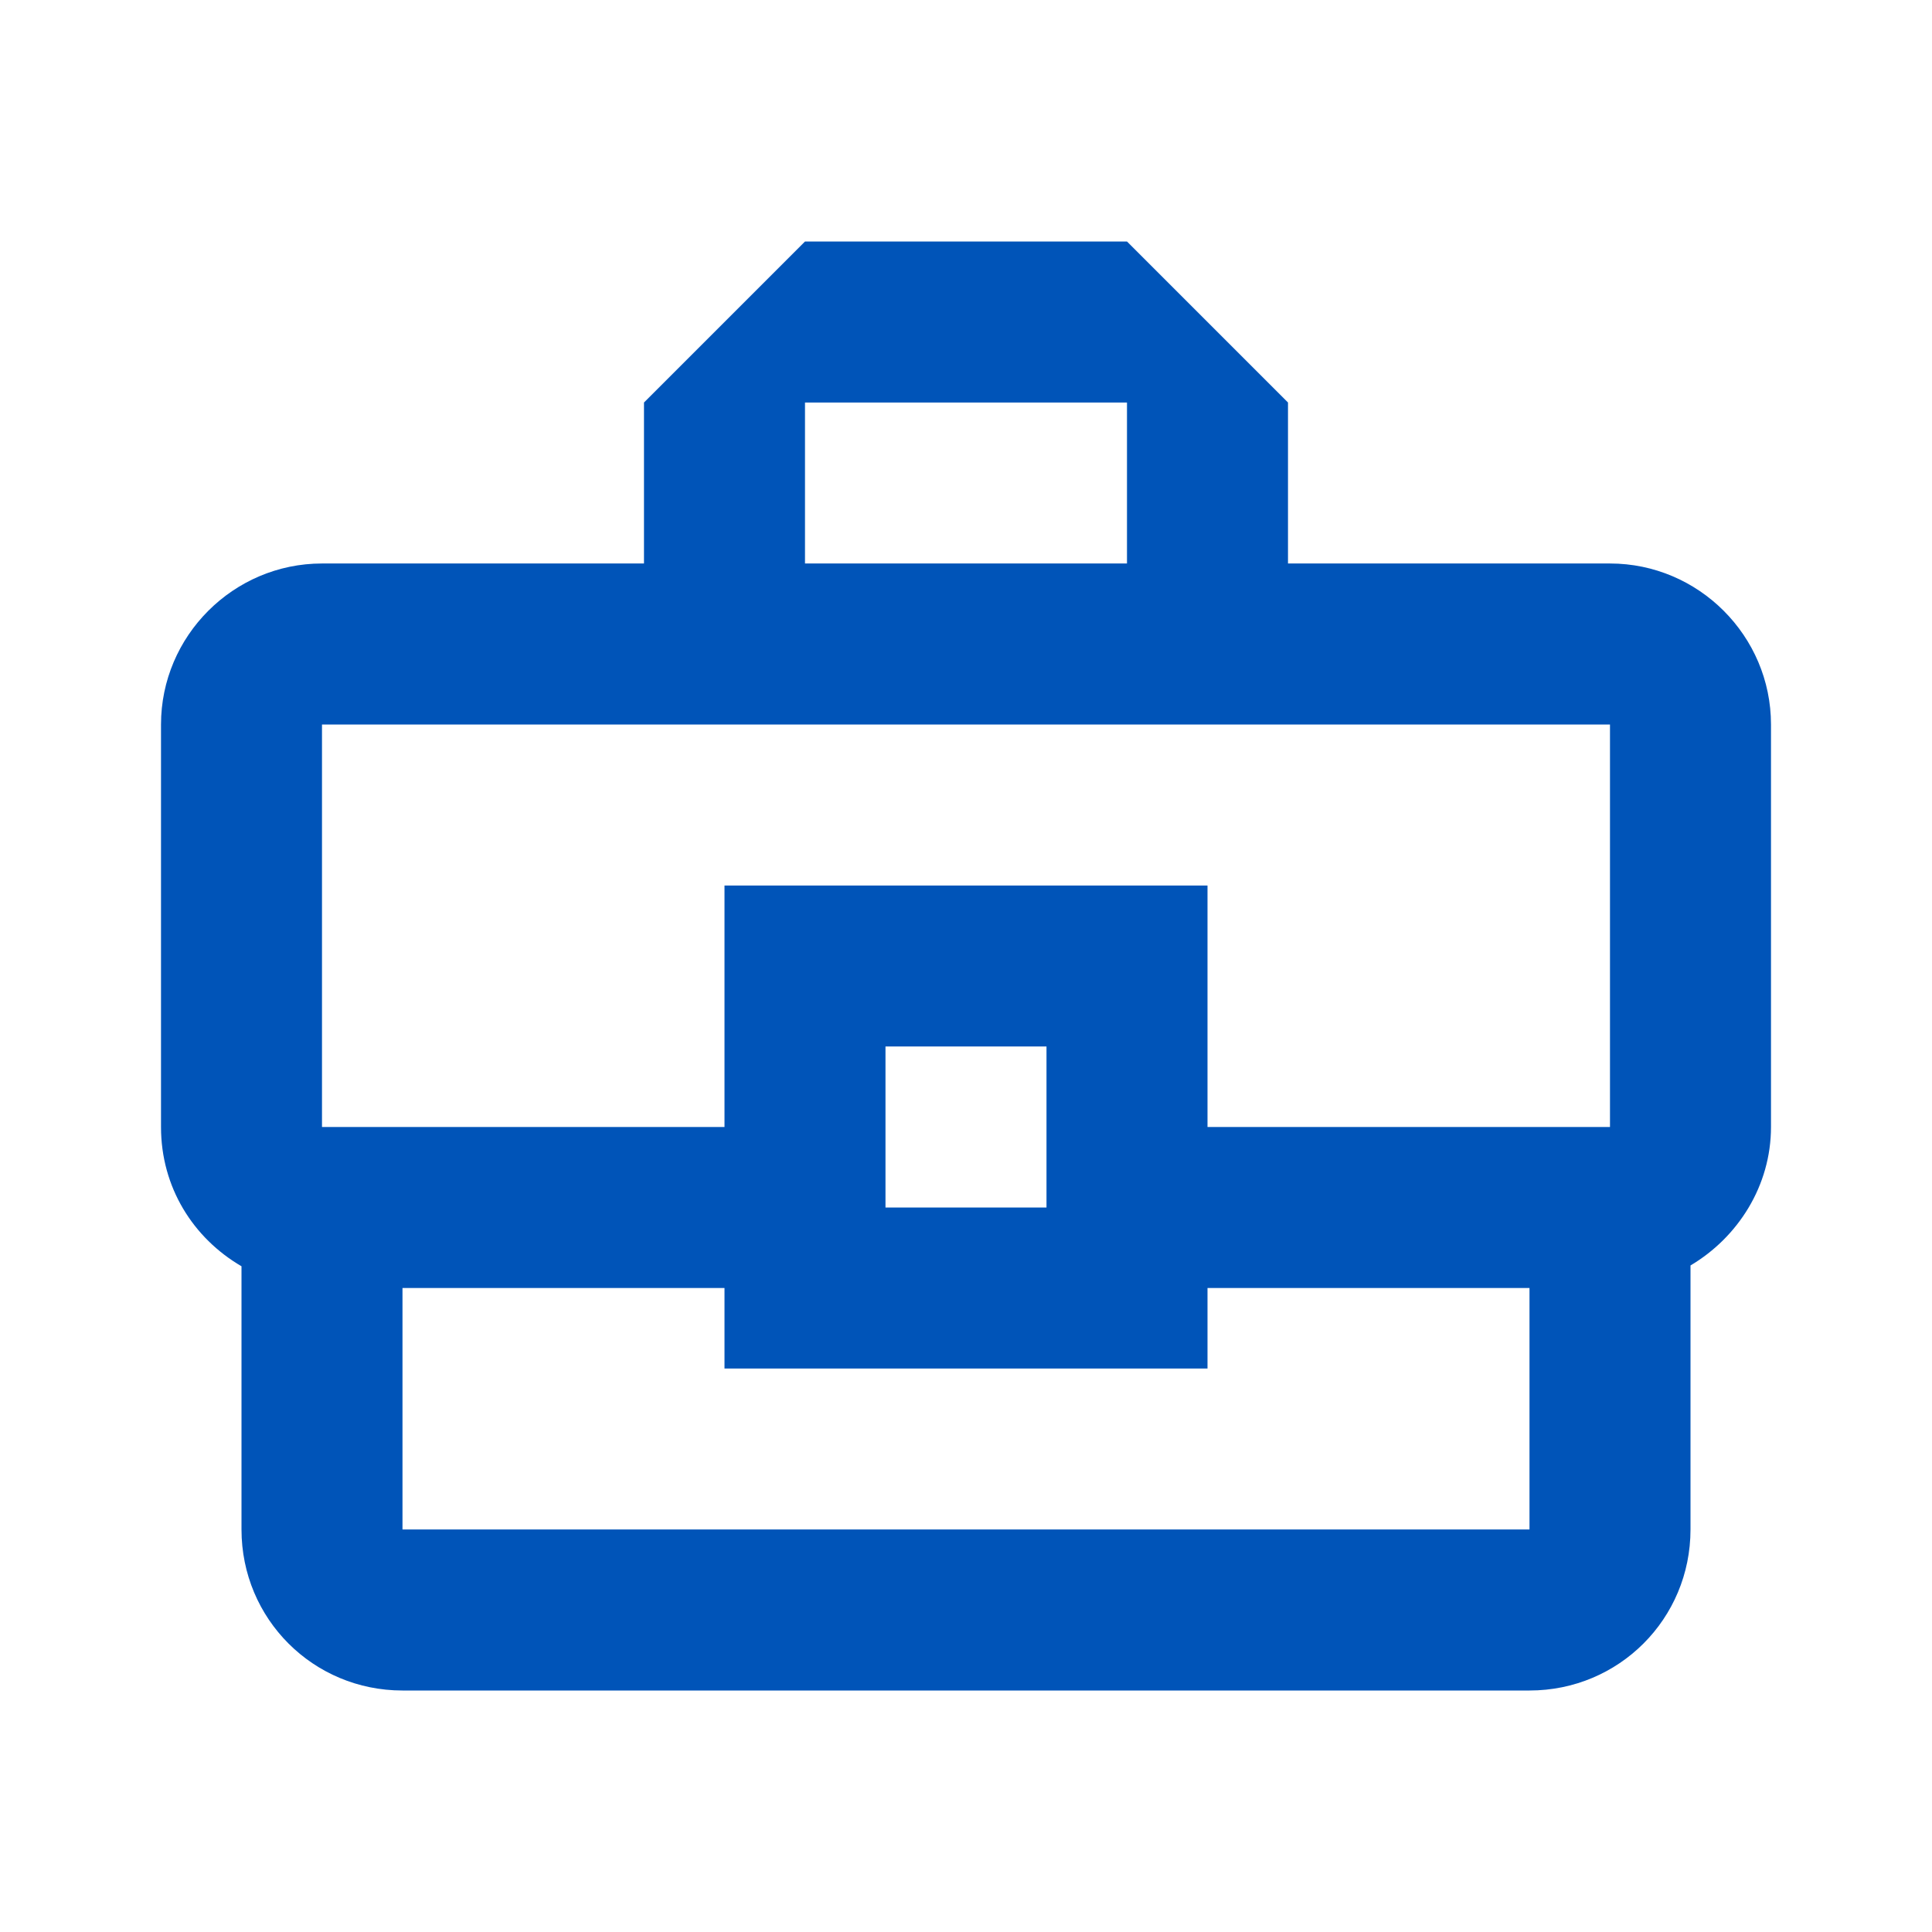 <svg width="86" height="86" viewBox="0 0 86 86" fill="none" xmlns="http://www.w3.org/2000/svg">
<path d="M71.666 25.083H57.333V17.917L50.166 10.75H35.833L28.666 17.917V25.083H14.333C10.392 25.083 7.167 28.308 7.167 32.25V50.167C7.167 52.854 8.6 55.112 10.75 56.366V68.083C10.75 72.061 13.939 75.25 17.916 75.25H68.083C72.061 75.25 75.25 72.061 75.25 68.083V56.33C77.364 55.076 78.833 52.782 78.833 50.167V32.25C78.833 28.308 75.608 25.083 71.666 25.083ZM35.833 17.917H50.166V25.083H35.833V17.917ZM14.333 32.25H71.666V50.167H53.75V39.417H32.25V50.167H14.333V32.25ZM46.583 53.75H39.416V46.583H46.583V53.75ZM68.083 68.083H17.916V57.333H32.25V60.917H53.75V57.333H68.083V68.083Z" fill="#0054B8"/>
</svg>
